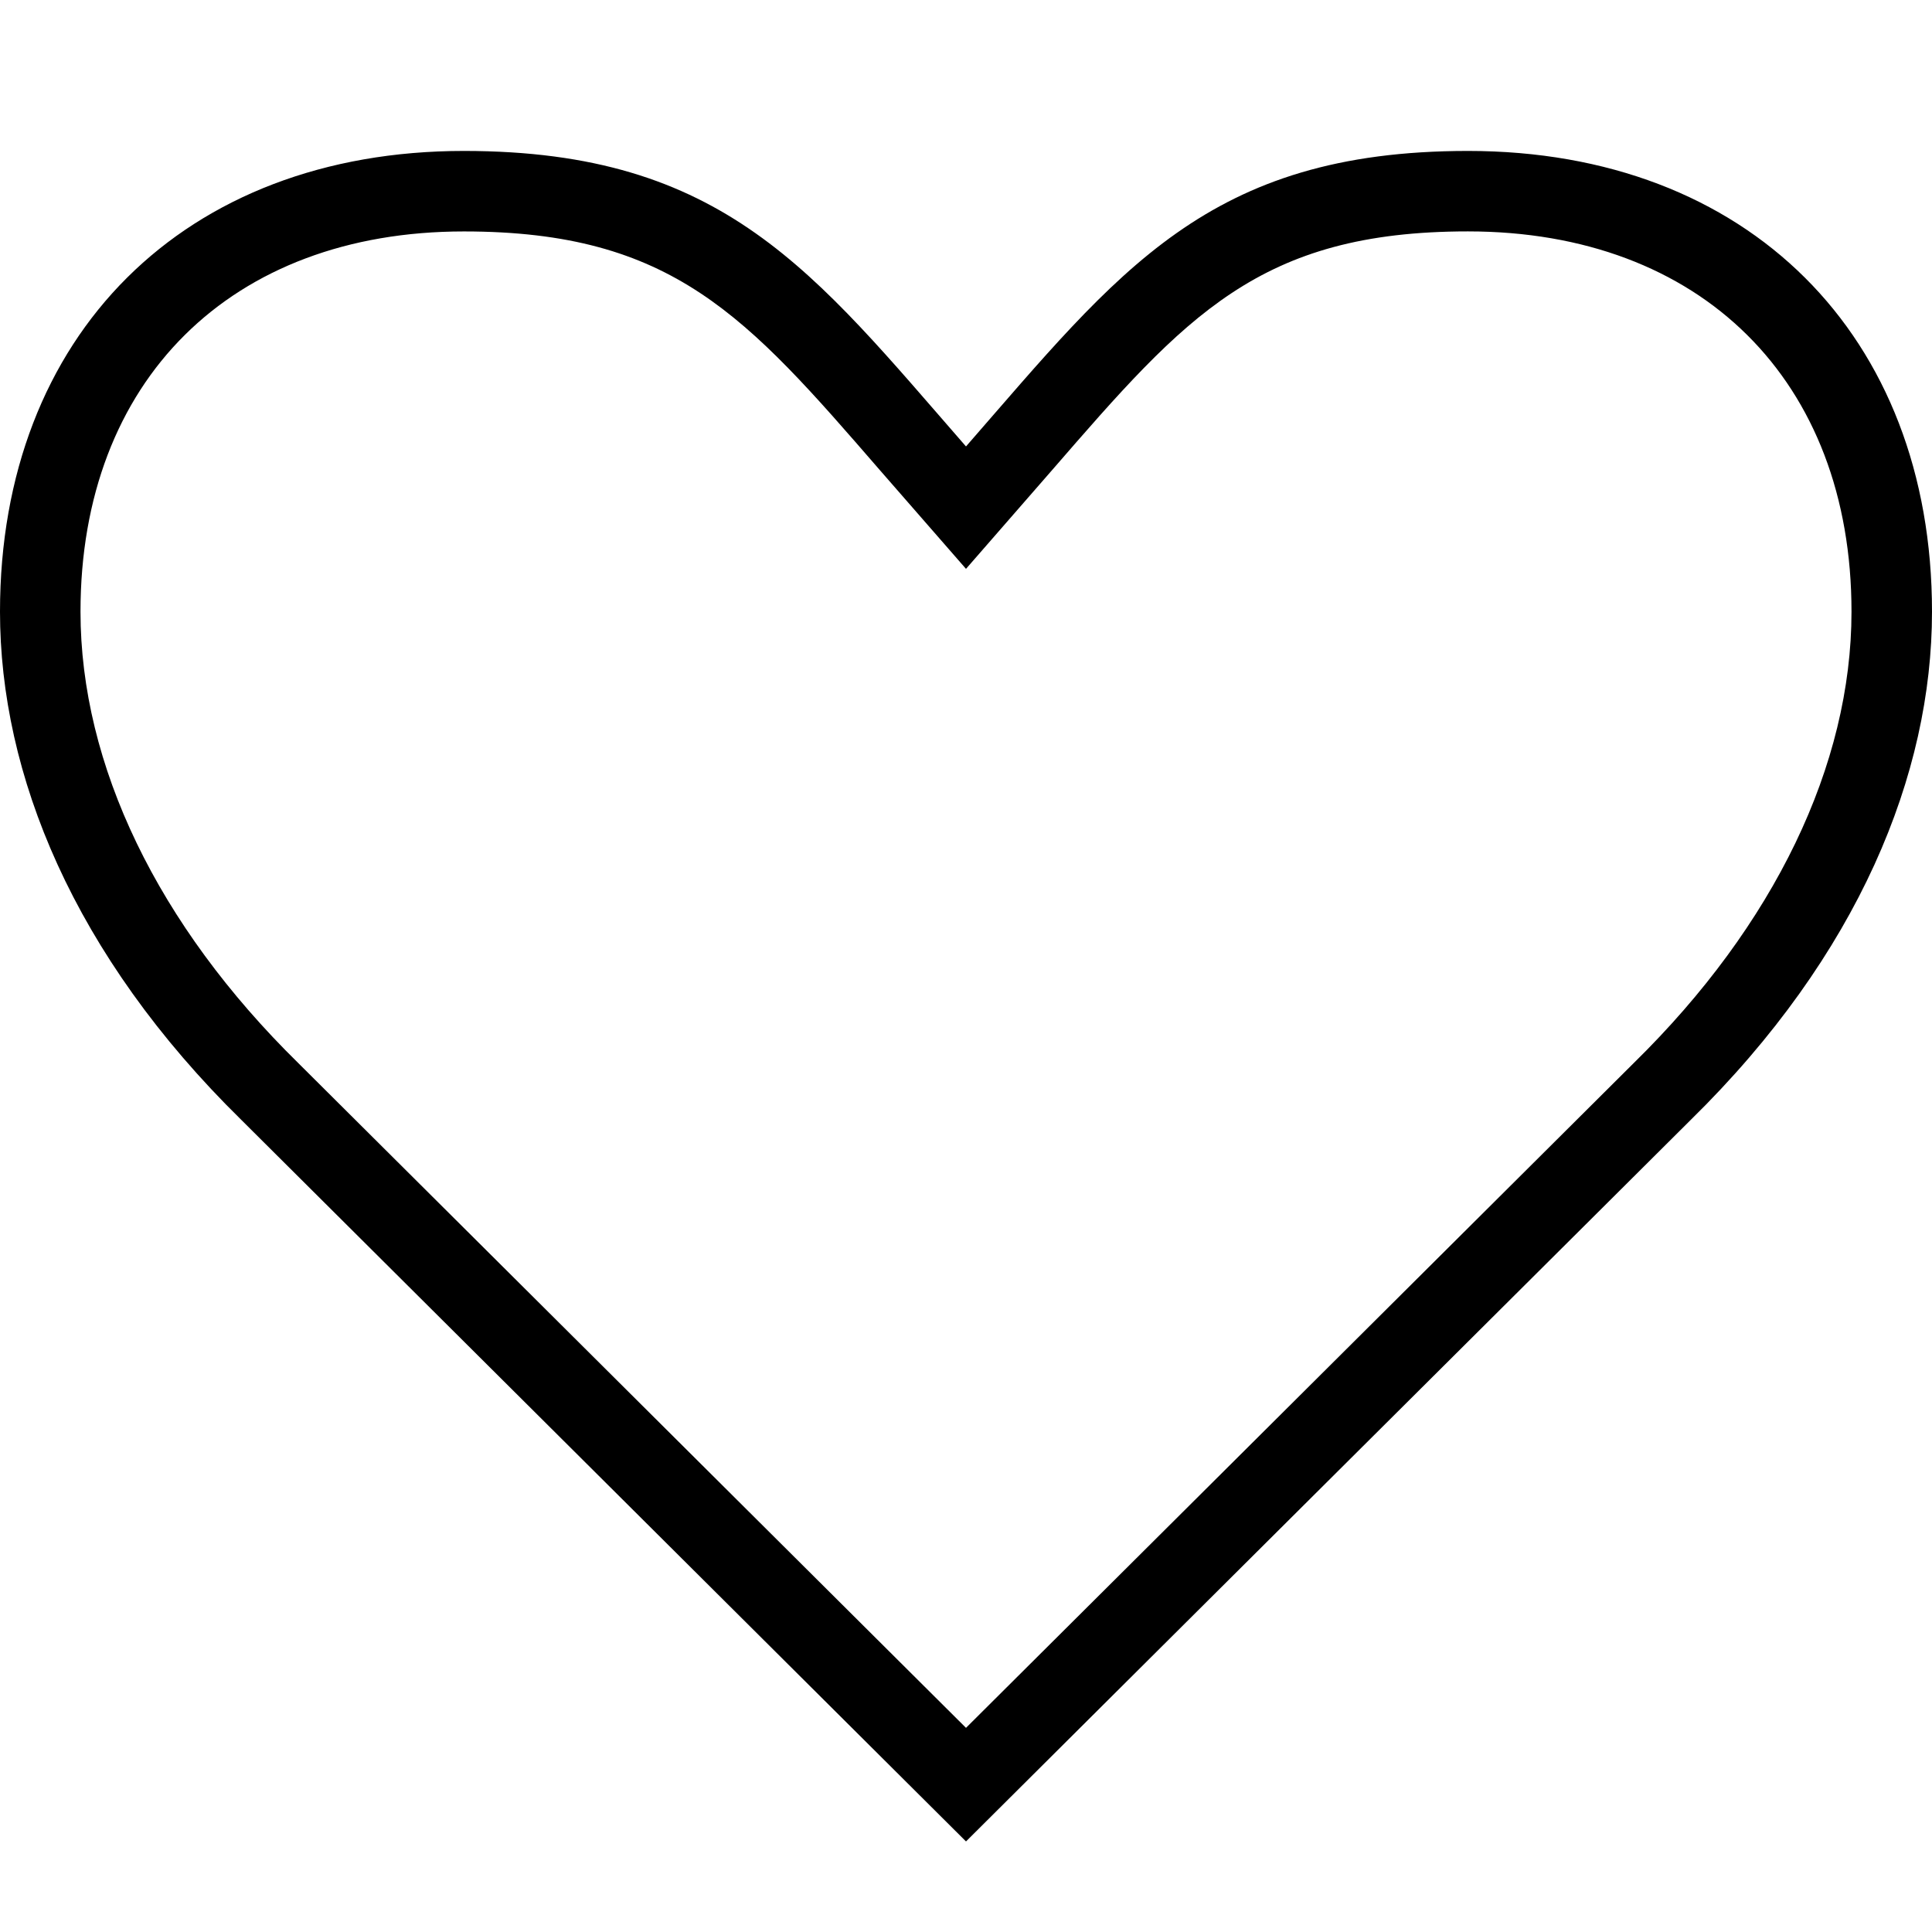 <?xml version="1.0" encoding="utf-8"?>
<!-- Generator: Adobe Illustrator 15.1.0, SVG Export Plug-In . SVG Version: 6.00 Build 0)  -->
<!DOCTYPE svg PUBLIC "-//W3C//DTD SVG 1.1//EN" "http://www.w3.org/Graphics/SVG/1.1/DTD/svg11.dtd">
<svg version="1.1" xmlns="http://www.w3.org/2000/svg" xmlns:xlink="http://www.w3.org/1999/xlink" x="0px" y="0px" width="48px"
	 height="48px" viewBox="0 0 48 48" enable-background="new 0 0 48 48" xml:space="preserve">
<path d="M36.472,3.75c-6.474,0-8.683,3.001-12.472,7.342C20.211,6.75,17.997,3.75,11.525,3.75C4.579,3.75,0,8.329,0,15.197
	c0,4.027,1.817,8.527,6,12.631L24,45.75l18.001-17.922C46.184,23.725,48,19.224,48,15.197C48,8.329,43.421,3.75,36.472,3.75z
	 M40.601,26.4L24,42.928L7.41,26.411C3.917,22.983,2,19.004,2,15.197C2,9.458,5.738,5.75,11.525,5.75
	c5.192,0,7.019,2.105,10.333,5.928L24,14.133l2.149-2.465c3.311-3.816,5.134-5.919,10.323-5.919C42.26,5.75,46,9.458,46,15.197
	C46,19.005,44.082,22.984,40.601,26.4z"/>
</svg>
